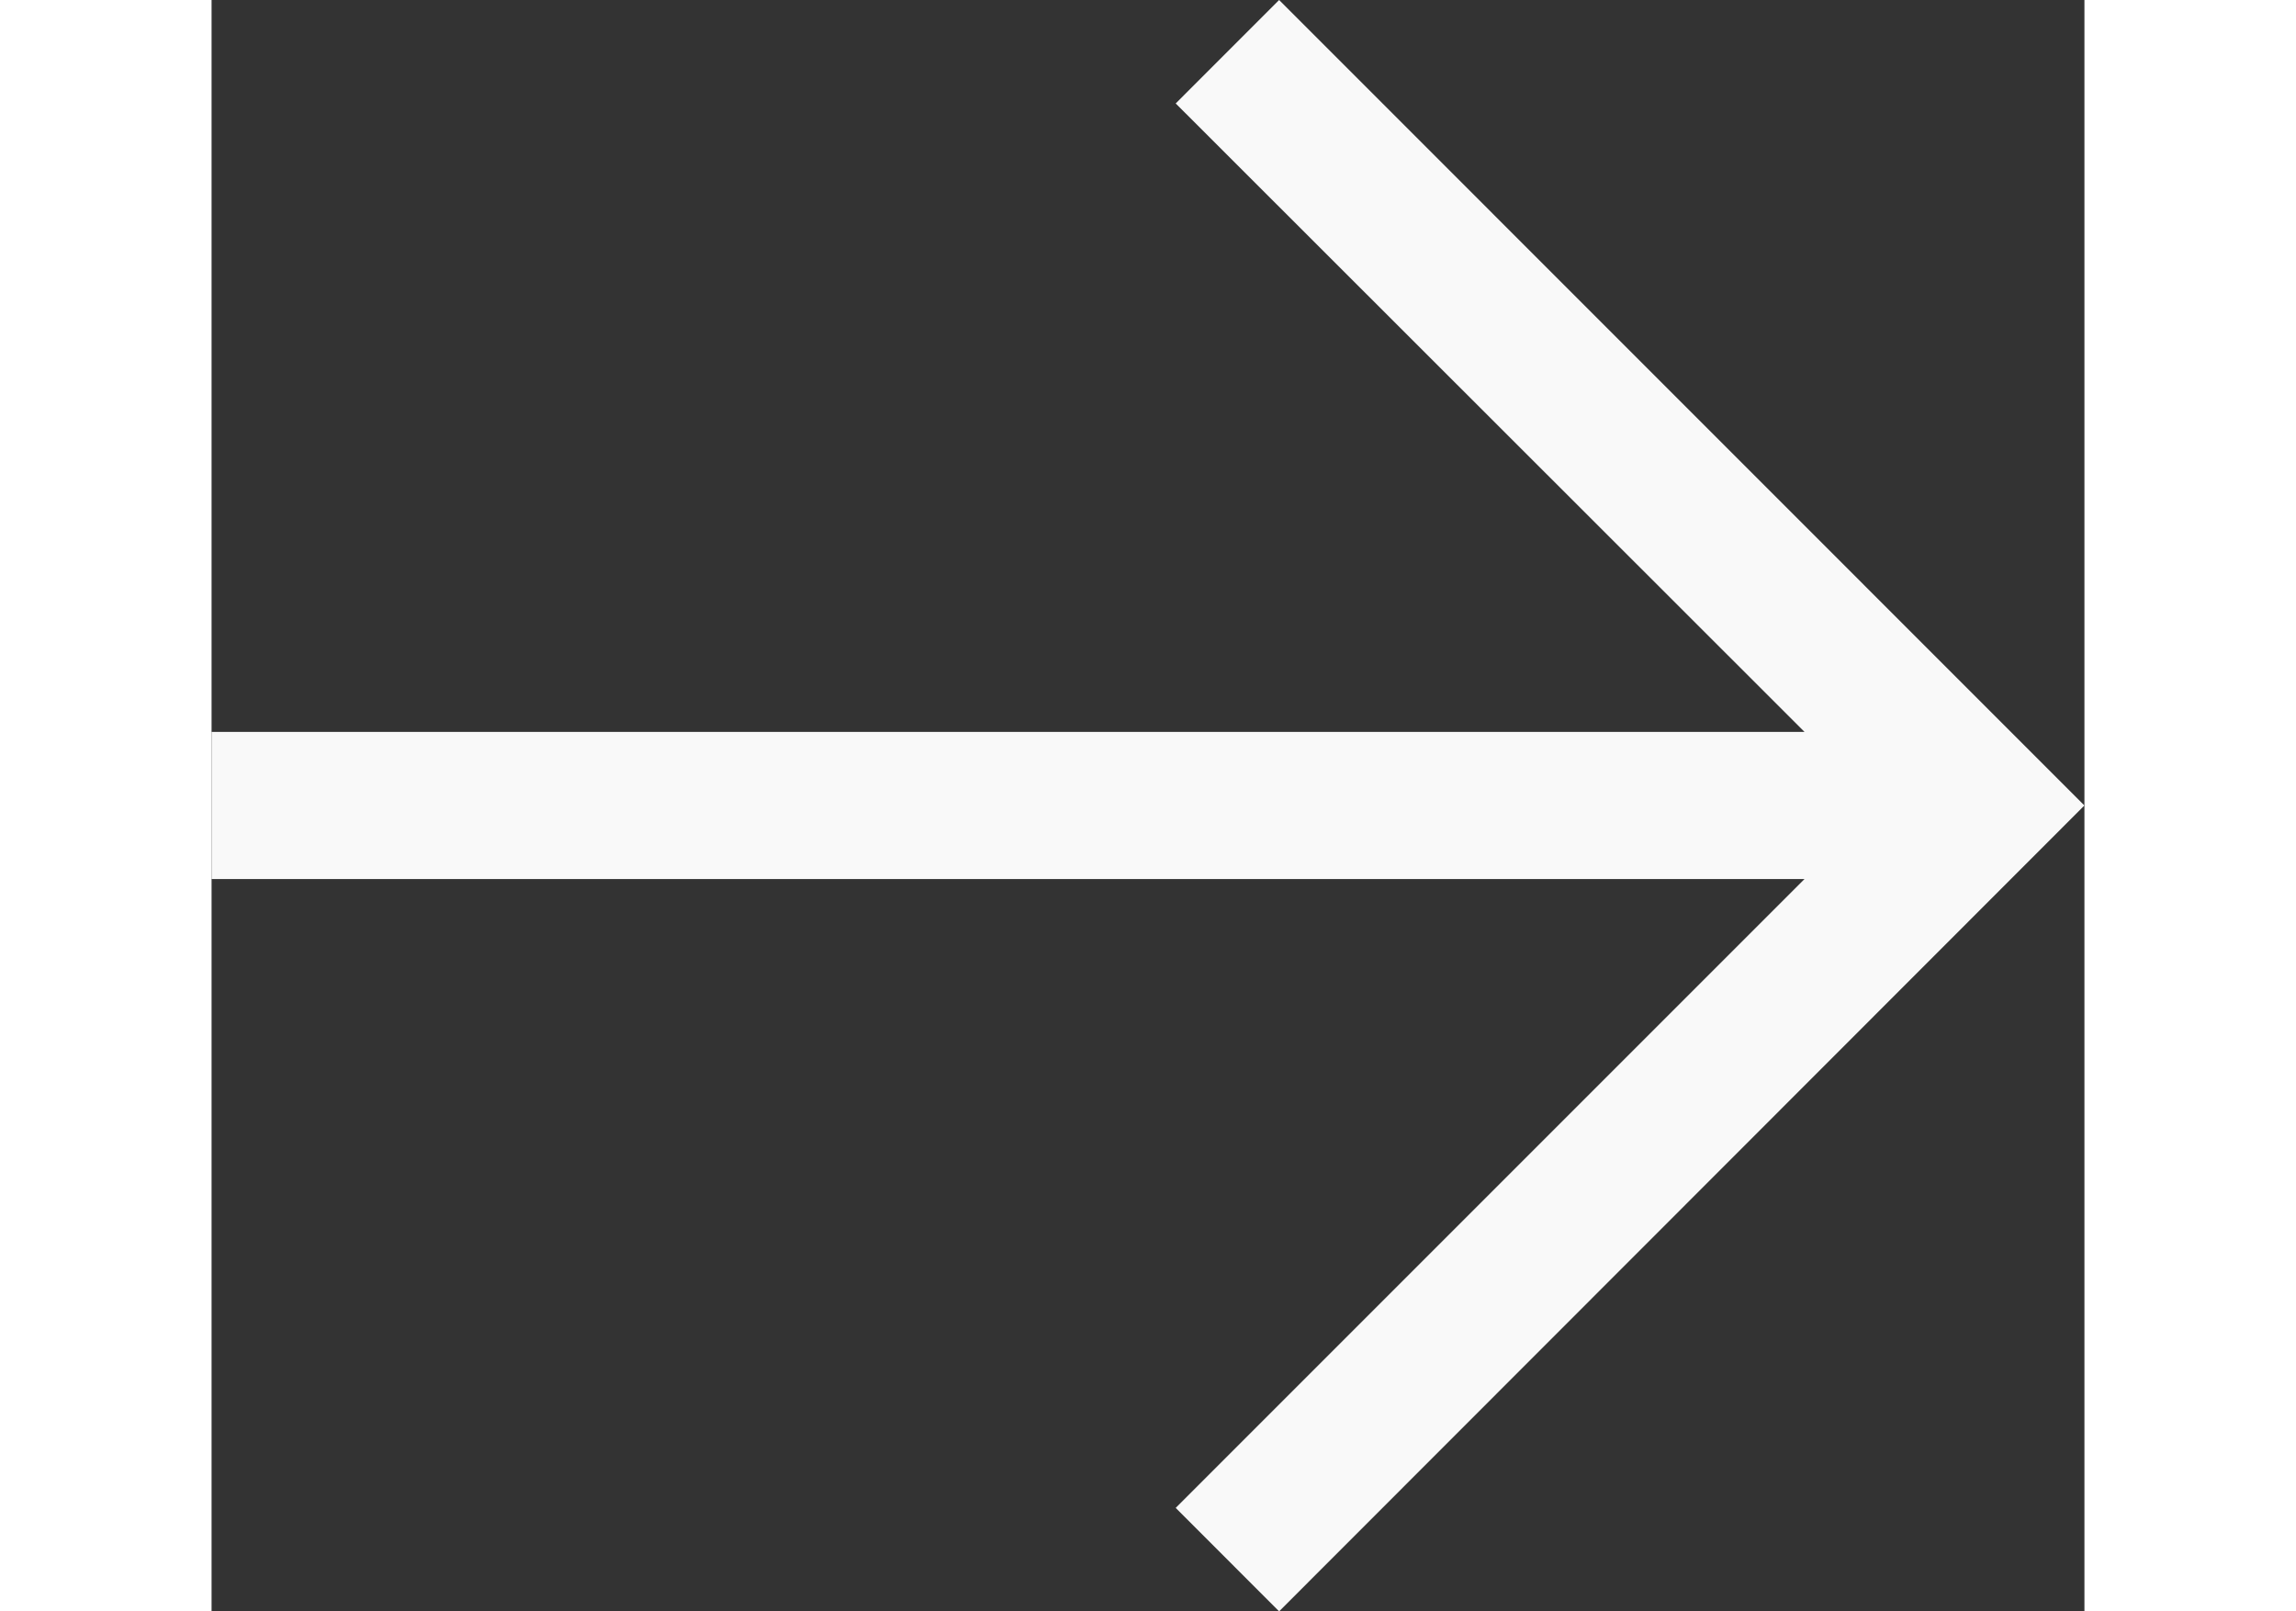 <svg xmlns="http://www.w3.org/2000/svg" width="57" height="40" viewBox="0 0 56.957 49">
  <rect x="0" y="0" width="56.957" height="49" fill="#333333" stroke="none"/>
  <path id="Path_2435" d="M32.466,0,29.321,3.146l19.123,19.11H0v4.475H48.444L29.321,45.854,32.466,49l24.49-24.506Z" fill="#f9f9f9" />
</svg>
